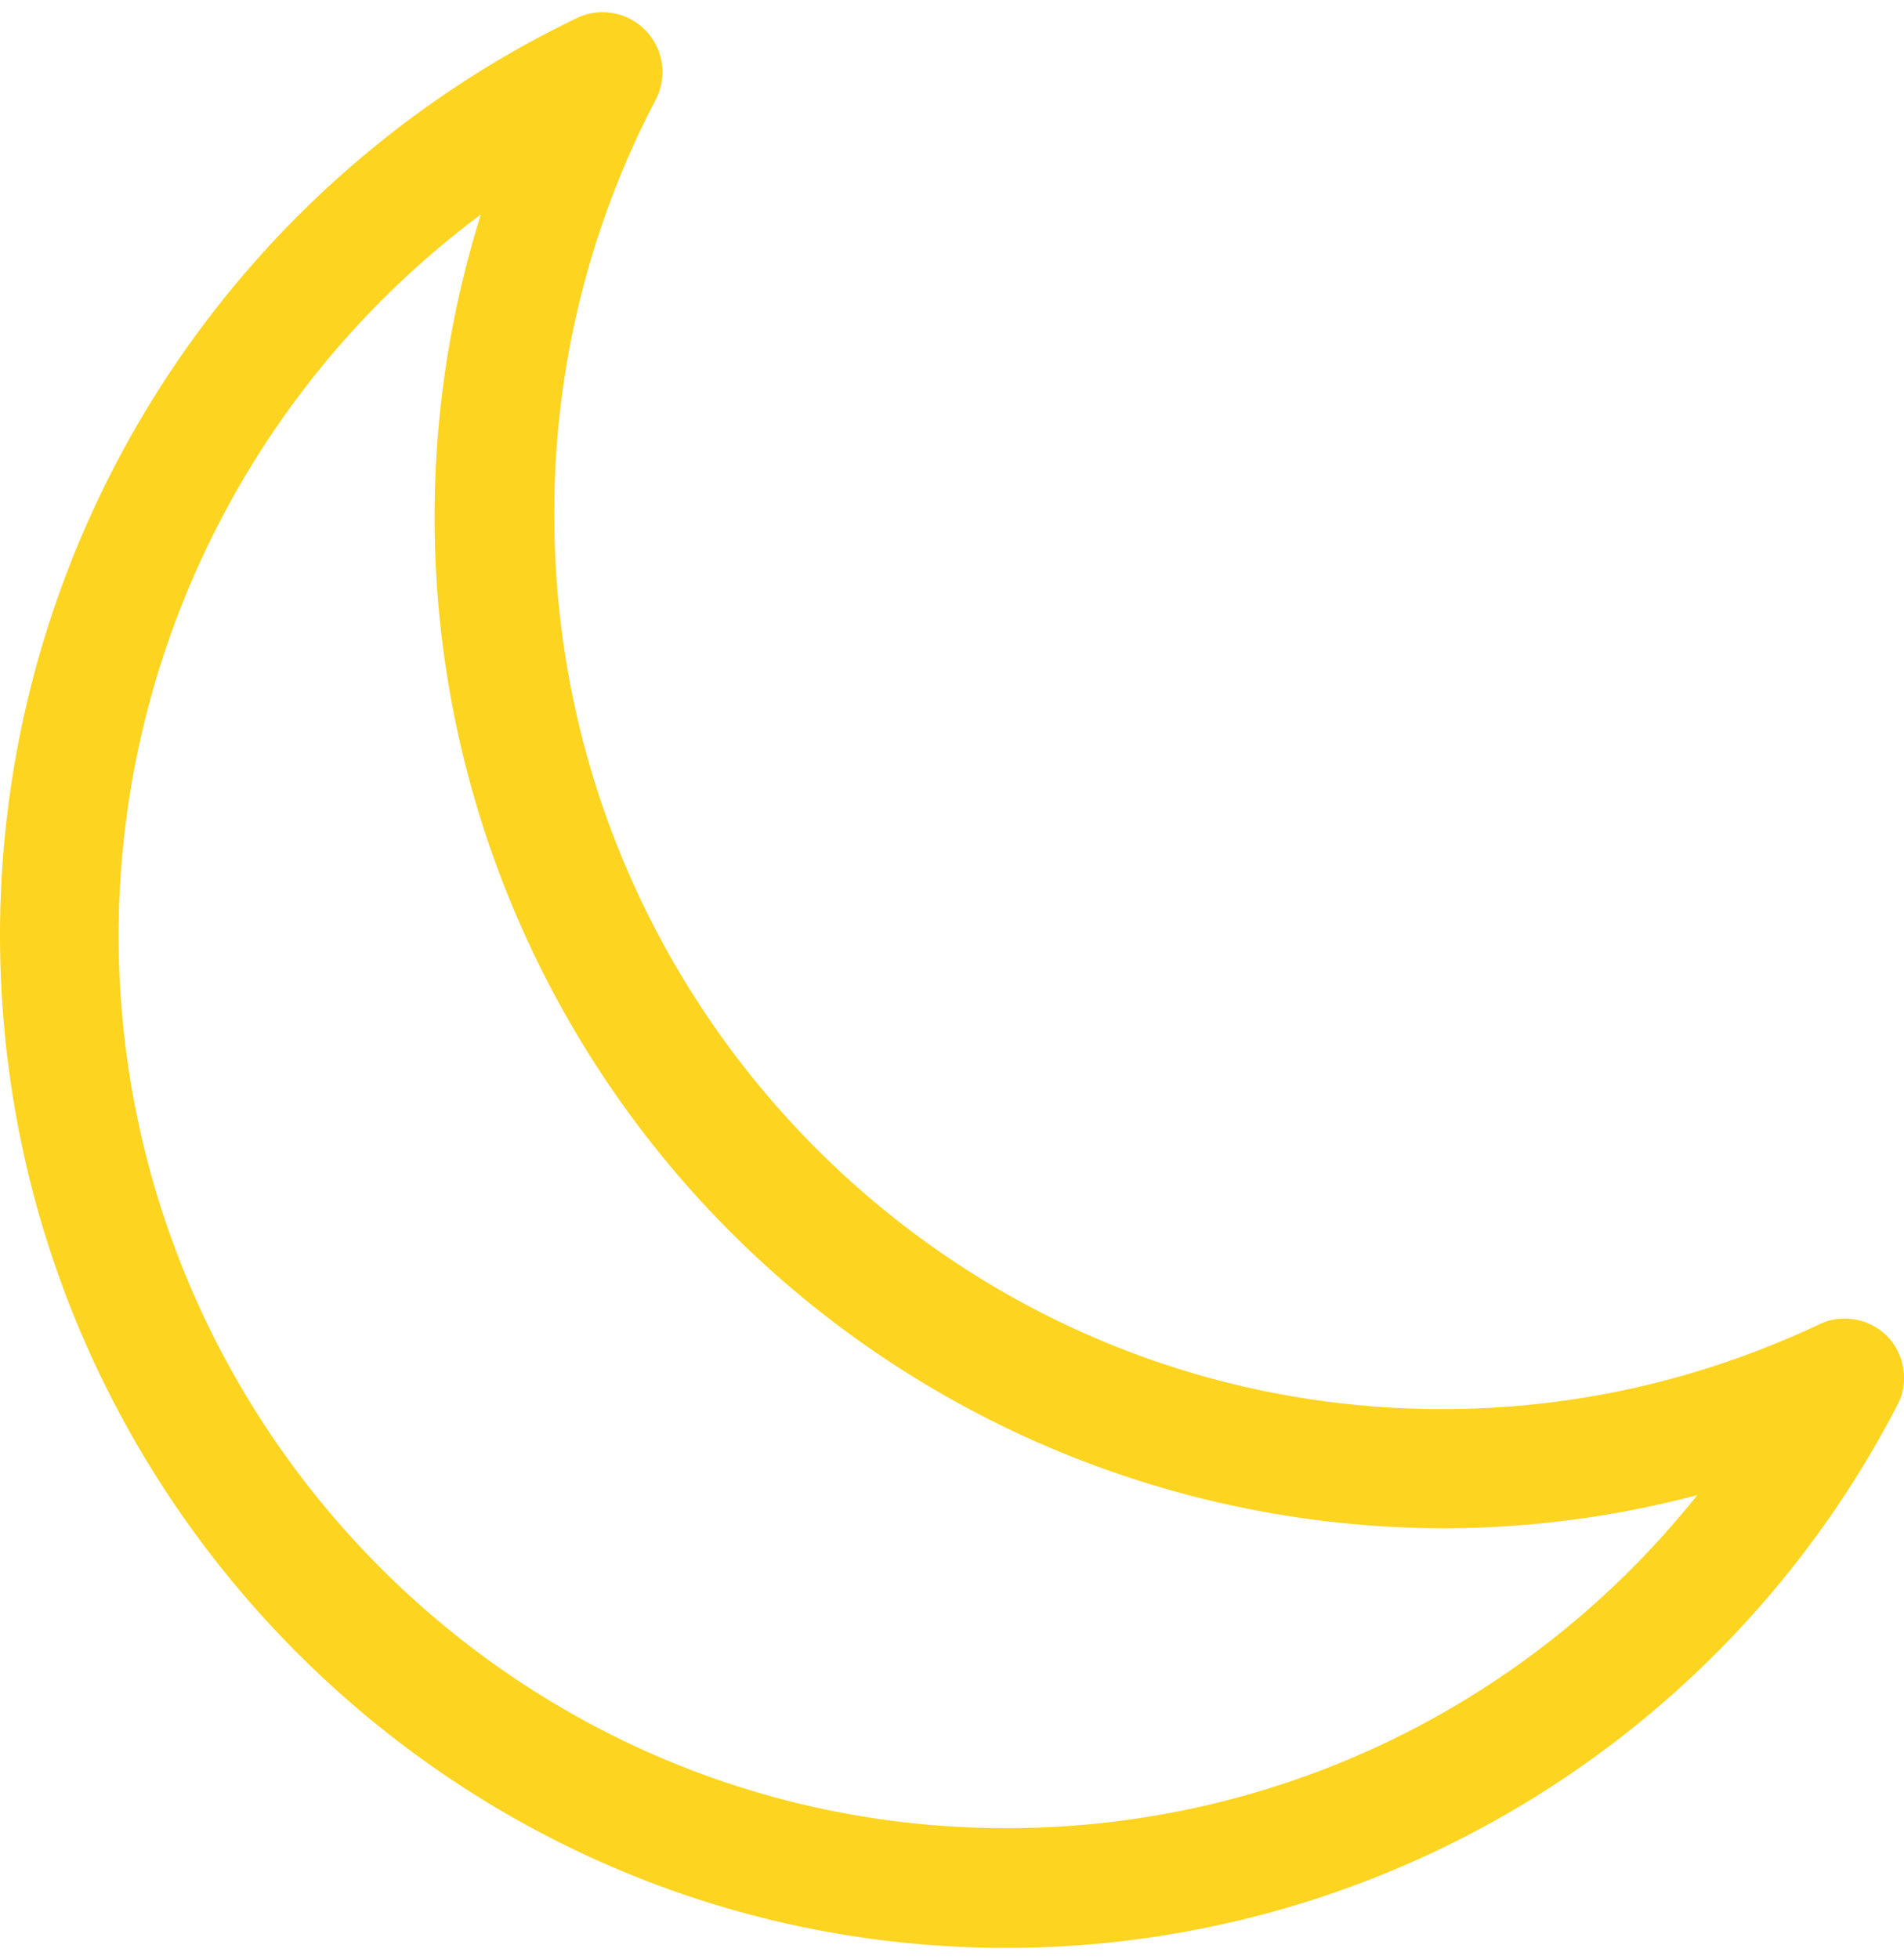 <svg xmlns="http://www.w3.org/2000/svg" xmlns:xlink="http://www.w3.org/1999/xlink" width="35" height="36"><defs><path id="a" d="M960.84 11421.94a16.54 16.54 0 0 0-6.66 13.23c0 9.06 7.32 16.42 16.32 16.42 5 0 9.64-2.28 12.7-6.12a18.32 18.32 0 0 1-4.7.61 18.58 18.58 0 0 1-17.66-24.14zm9.66 31.85c-10.2 0-18.5-8.35-18.5-18.62a18.7 18.7 0 0 1 10.63-16.85 1.1 1.1 0 0 1 1.43 1.5 16.3 16.3 0 0 0-1.87 7.65c0 9.05 7.32 16.42 16.32 16.42 2.42 0 4.75-.53 6.94-1.56.42-.2.93-.1 1.25.23.32.34.4.86.17 1.27a18.45 18.45 0 0 1-16.37 9.96z"/></defs><use fill="#fdd420" transform="translate(-952 -11418)" xlink:href="#a"/></svg>